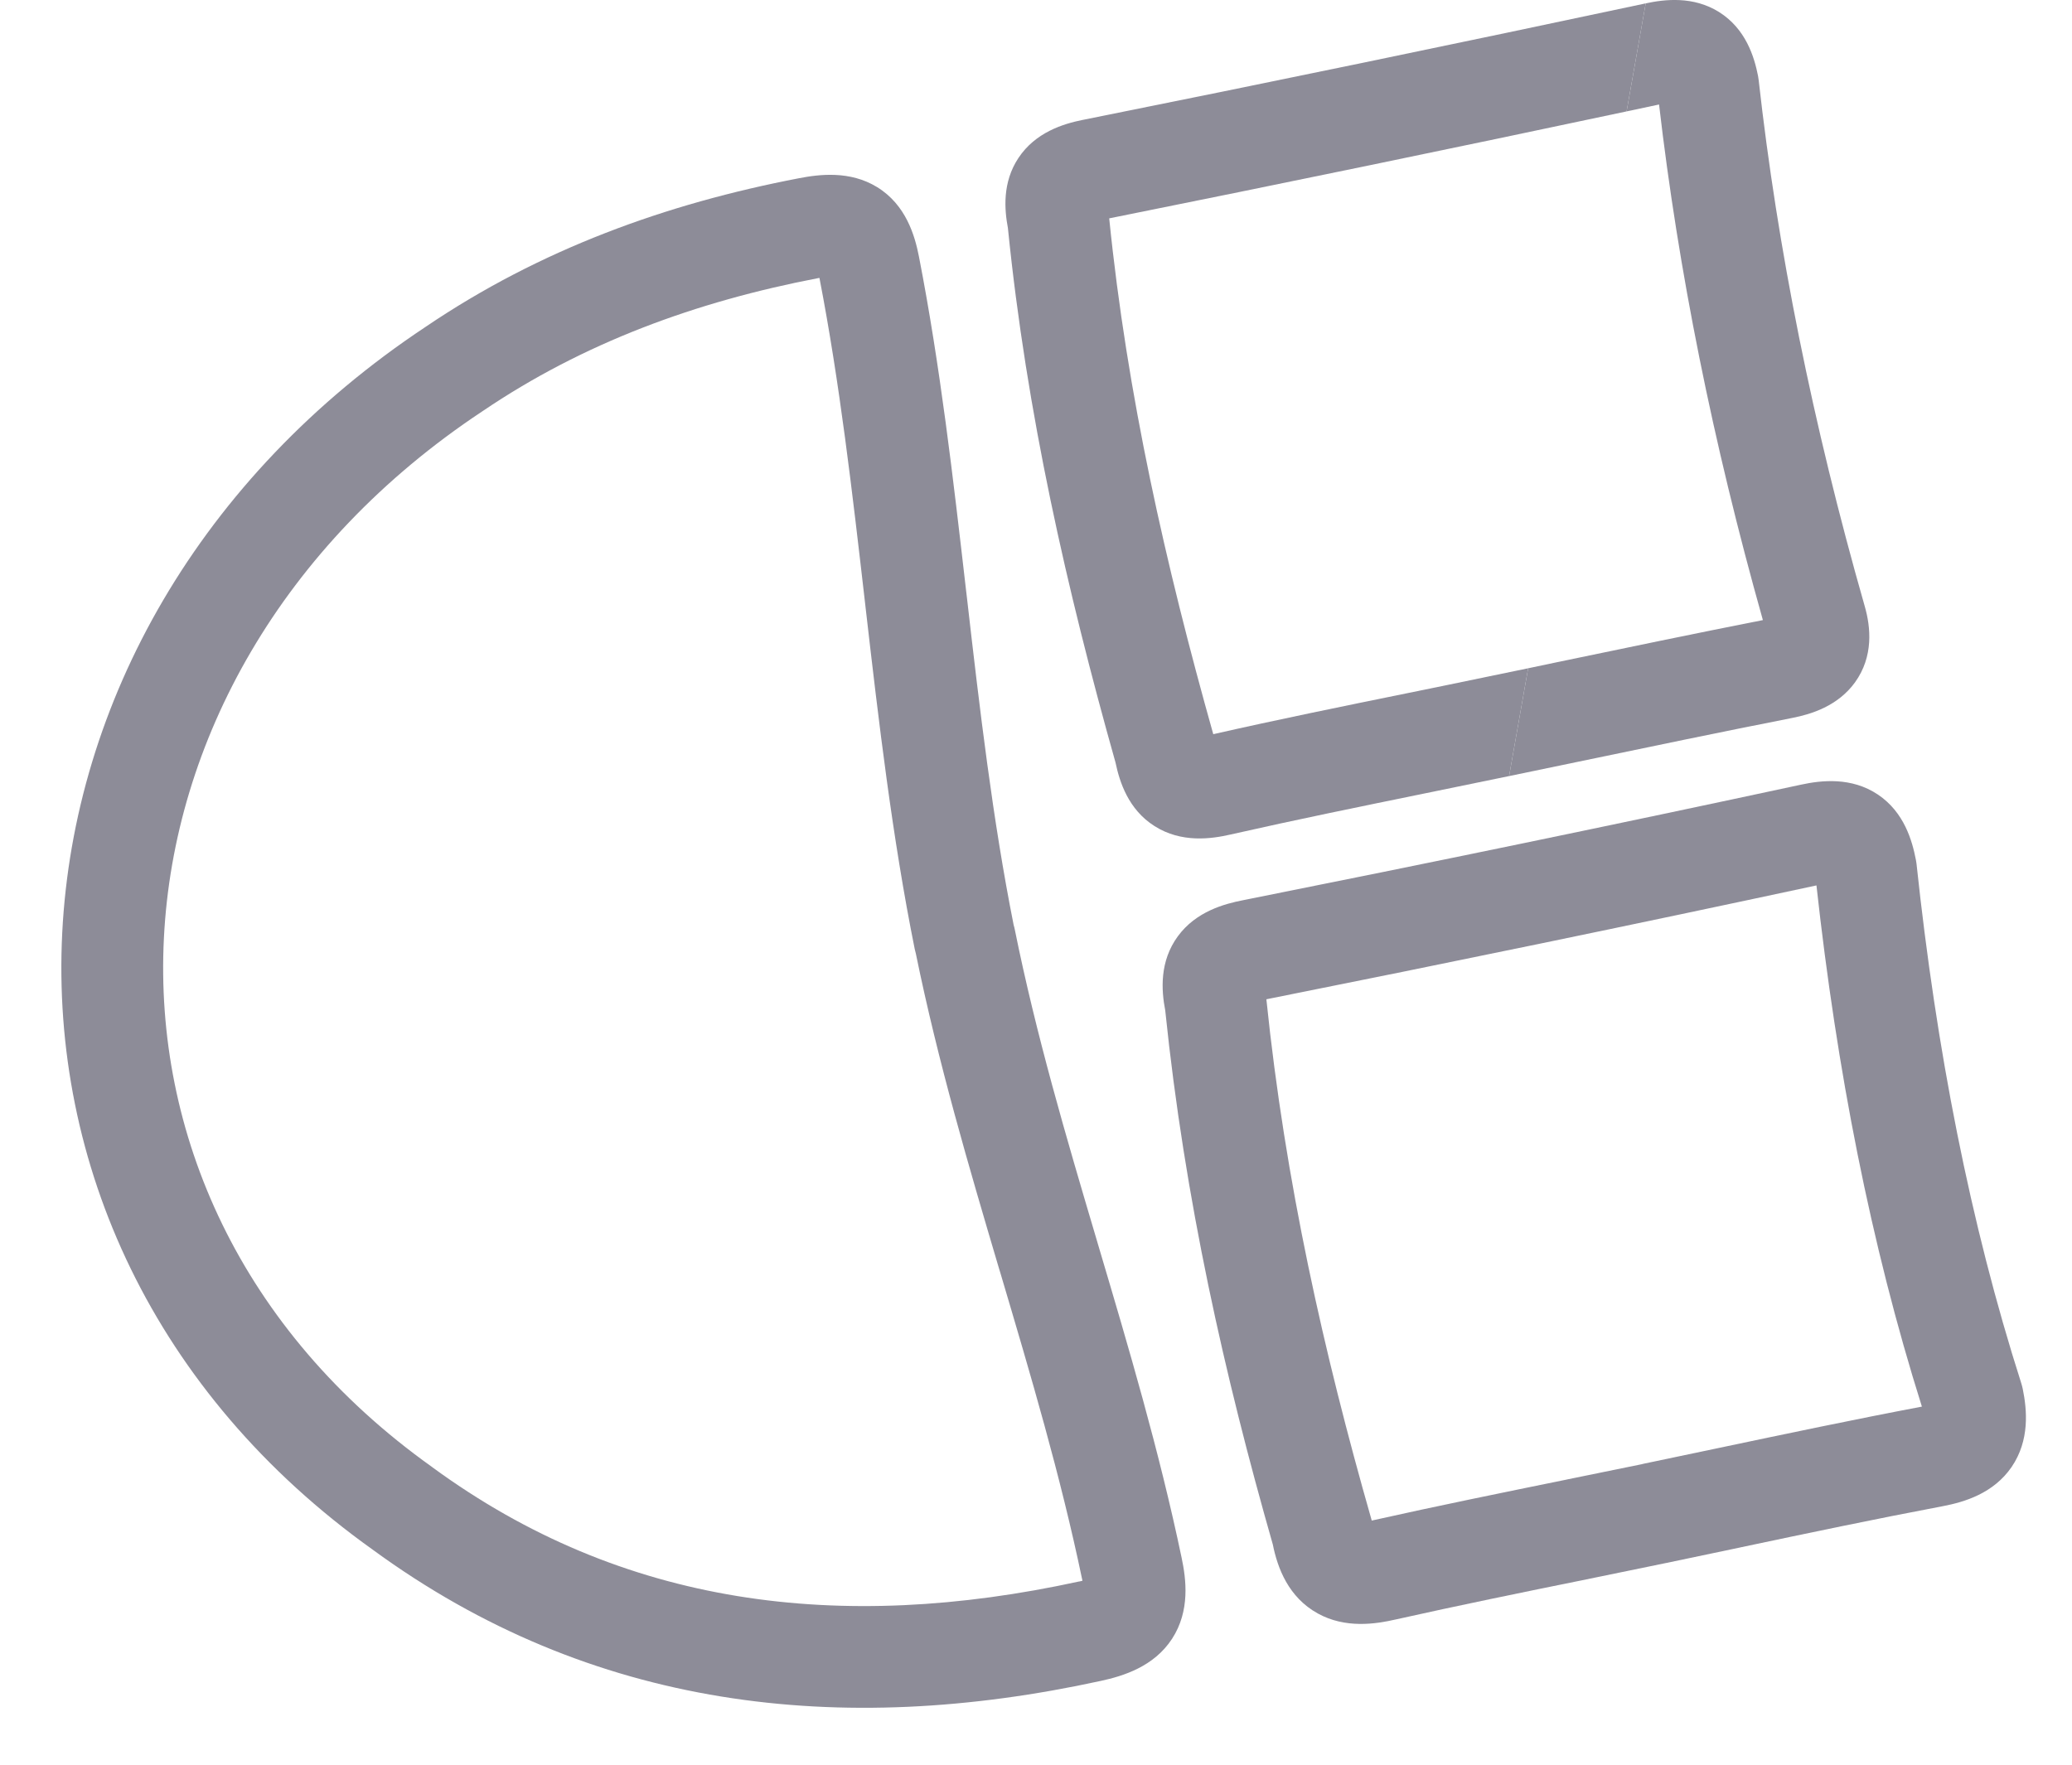 <svg width="27" height="23" viewBox="0 0 27 23" fill="none" xmlns="http://www.w3.org/2000/svg">
<path d="M22.972 8.082C22.318 5.761 21.87 3.523 21.619 1.362C21.478 1.392 21.337 1.422 21.196 1.452L21.445 0.044C21.691 -0.009 22.064 -0.054 22.401 0.157C22.748 0.375 22.86 0.739 22.909 0.991C22.912 1.008 22.915 1.026 22.917 1.044C23.162 3.234 23.618 5.517 24.299 7.901C24.377 8.171 24.417 8.554 24.172 8.894C23.947 9.204 23.599 9.309 23.36 9.356C22.43 9.539 21.502 9.733 20.57 9.927C20.269 9.99 19.967 10.053 19.665 10.115L19.913 8.71C20.04 8.683 20.166 8.657 20.293 8.63C21.183 8.445 22.077 8.258 22.972 8.082Z" fill="#8D8C98"/>
<path d="M19.913 8.71L19.665 10.115C19.305 10.19 18.947 10.263 18.59 10.336C17.733 10.511 16.885 10.684 16.038 10.876C15.783 10.935 15.394 10.989 15.045 10.767C14.703 10.551 14.589 10.191 14.536 9.938C13.902 7.686 13.376 5.379 13.134 2.972C13.089 2.733 13.059 2.379 13.271 2.059C13.493 1.724 13.855 1.614 14.107 1.563L14.108 1.563C16.555 1.072 19.003 0.564 21.445 0.044L21.196 1.452C18.952 1.929 16.703 2.394 14.454 2.846C14.686 5.142 15.189 7.363 15.81 9.569C16.651 9.378 17.5 9.205 18.341 9.034C18.694 8.962 19.046 8.89 19.395 8.817C19.568 8.782 19.741 8.746 19.913 8.71Z" fill="#8D8C98"/>
<path d="M19.913 8.71L21.196 1.452C21.196 1.452 21.196 1.452 21.196 1.452L19.913 8.71C19.913 8.71 19.913 8.71 19.913 8.71Z" fill="#8D8C98"/>
<path fill-rule="evenodd" clip-rule="evenodd" d="M11.975 3.346C11.921 3.067 11.804 2.669 11.43 2.439C11.076 2.221 10.675 2.272 10.411 2.323C8.682 2.655 7.039 3.248 5.546 4.26C2.591 6.221 0.963 9.163 0.811 12.156C0.66 15.155 1.994 18.155 4.856 20.197C7.704 22.281 10.952 22.647 14.344 21.908C14.635 21.845 15.036 21.723 15.273 21.359C15.511 20.993 15.456 20.58 15.398 20.305C15.105 18.906 14.707 17.563 14.317 16.249L14.29 16.157C13.889 14.805 13.5 13.483 13.223 12.112C13.219 12.093 13.215 12.075 13.209 12.057C12.935 10.681 12.767 9.247 12.599 7.781L12.587 7.68C12.421 6.239 12.252 4.767 11.975 3.346ZM10.678 3.622L10.661 3.625C9.067 3.931 7.601 4.469 6.288 5.359L6.282 5.363C3.654 7.106 2.265 9.675 2.136 12.223C2.007 14.765 3.128 17.337 5.629 19.119L5.635 19.124C8.109 20.936 10.947 21.291 14.062 20.612L14.065 20.612C14.079 20.609 14.093 20.606 14.105 20.603L14.101 20.58L14.1 20.578C13.819 19.232 13.434 17.934 13.04 16.605L13.018 16.533C12.625 15.205 12.224 13.846 11.934 12.427C11.929 12.409 11.924 12.39 11.92 12.371C11.627 10.916 11.451 9.409 11.281 7.933L11.272 7.854C11.105 6.404 10.942 4.985 10.678 3.622Z" fill="#8D8C98"/>
<path fill-rule="evenodd" clip-rule="evenodd" d="M22.675 20.169L22.678 20.168C23.562 19.981 24.438 19.797 25.32 19.63C25.598 19.577 25.977 19.464 26.213 19.12C26.451 18.771 26.414 18.376 26.358 18.101C26.353 18.077 26.347 18.055 26.34 18.032C25.672 15.943 25.232 13.678 24.974 11.259C24.971 11.24 24.969 11.221 24.965 11.203C24.918 10.96 24.814 10.586 24.471 10.356C24.126 10.125 23.736 10.169 23.468 10.227C21.05 10.747 18.626 11.248 16.197 11.733C15.956 11.78 15.586 11.879 15.349 12.202C15.108 12.53 15.133 12.905 15.184 13.169C15.438 15.633 15.957 17.928 16.586 20.13C16.648 20.44 16.791 20.819 17.172 21.029C17.532 21.228 17.926 21.167 18.184 21.108C19.011 20.923 19.837 20.754 20.671 20.585C21.01 20.515 21.35 20.446 21.692 20.375C21.702 20.373 21.712 20.371 21.722 20.369C22.041 20.302 22.358 20.235 22.675 20.169ZM23.67 11.54C23.934 13.938 24.375 16.211 25.044 18.333C24.157 18.501 23.271 18.688 22.392 18.873C22.067 18.942 21.743 19.01 21.42 19.077C21.415 19.078 21.409 19.079 21.404 19.081C21.4 19.082 21.396 19.083 21.392 19.084C21.07 19.15 20.747 19.216 20.422 19.282L20.419 19.283C19.58 19.454 18.734 19.626 17.894 19.814L17.891 19.815L17.875 19.818C17.874 19.815 17.873 19.811 17.872 19.808C17.871 19.803 17.87 19.798 17.868 19.793C17.25 17.629 16.747 15.401 16.502 13.024C18.895 12.546 21.286 12.052 23.67 11.54Z" fill="#8D8C98"/>
</svg>
